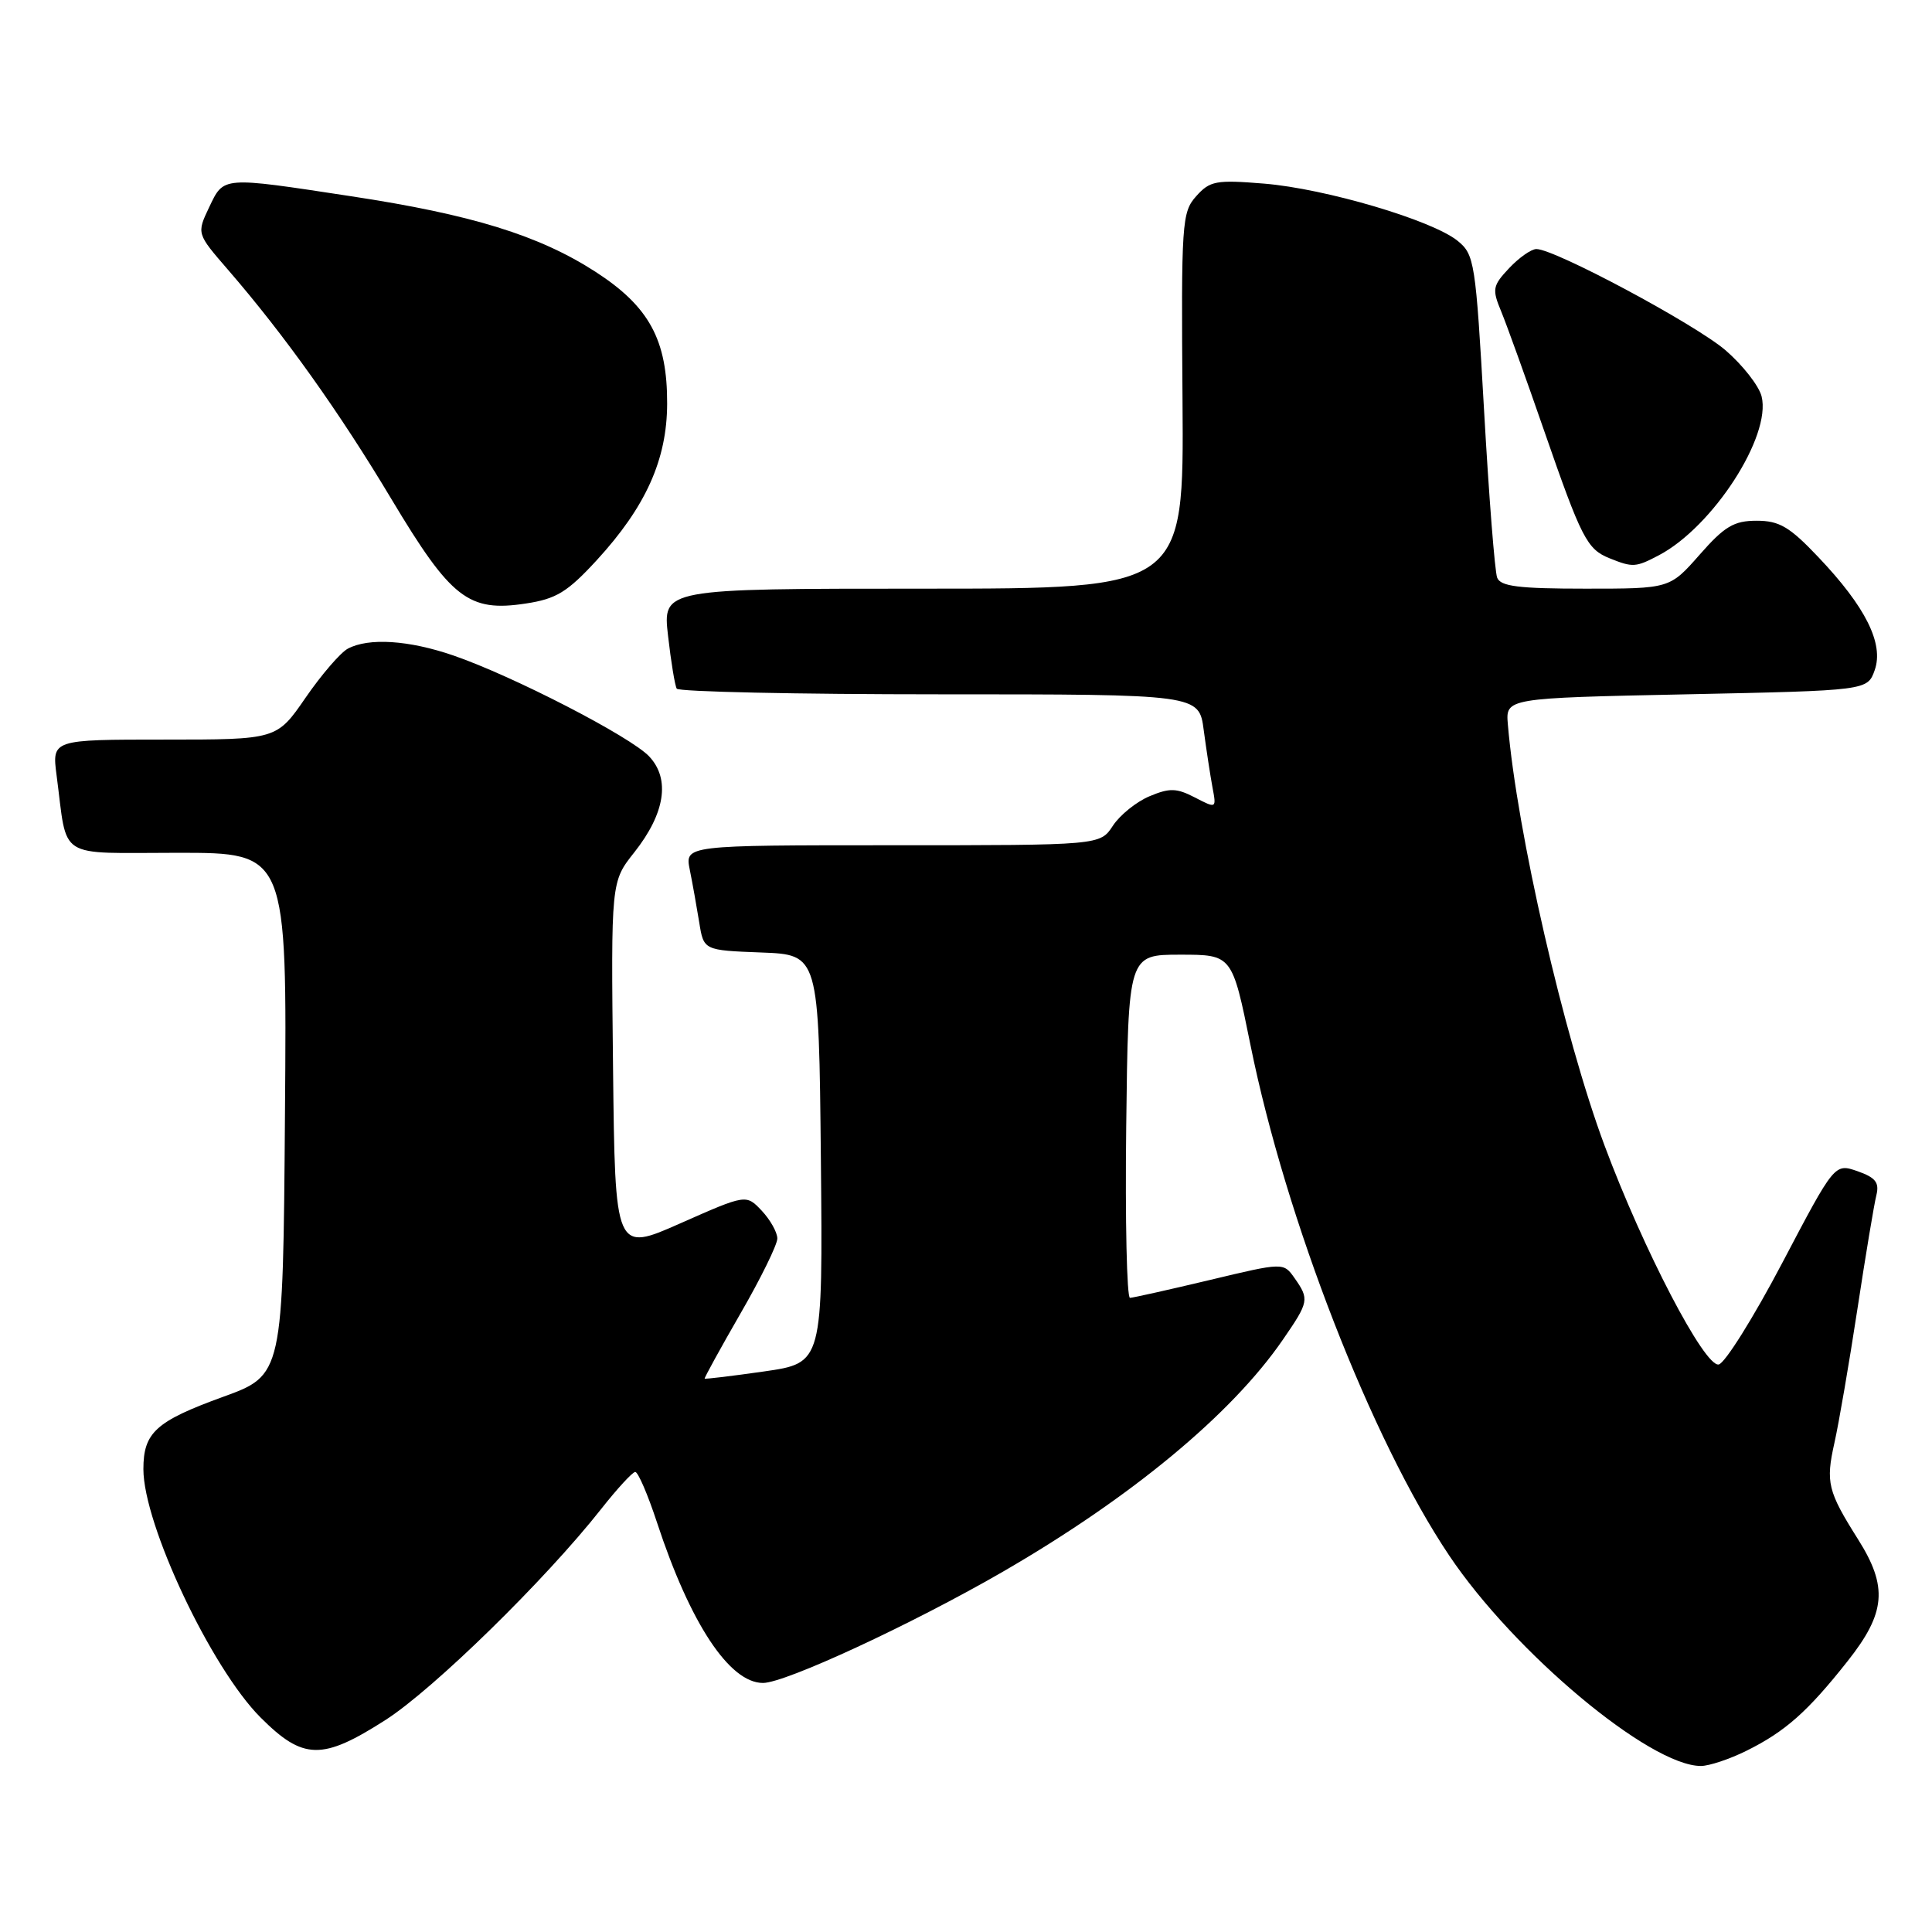 <?xml version="1.0" encoding="UTF-8" standalone="no"?>
<!DOCTYPE svg PUBLIC "-//W3C//DTD SVG 1.1//EN" "http://www.w3.org/Graphics/SVG/1.1/DTD/svg11.dtd" >
<svg xmlns="http://www.w3.org/2000/svg" xmlns:xlink="http://www.w3.org/1999/xlink" version="1.1" viewBox="0 0 256 256">
 <g >
 <path fill="currentColor"
d=" M 231.43 231.98 C 236.55 229.44 239.52 226.81 244.81 220.12 C 249.89 213.70 250.18 210.26 246.19 203.95 C 242.18 197.59 241.90 196.43 243.07 191.19 C 243.65 188.61 245.02 180.65 246.11 173.50 C 247.20 166.35 248.33 159.54 248.63 158.37 C 249.04 156.69 248.52 156.03 246.13 155.19 C 243.10 154.14 243.10 154.14 236.17 167.32 C 232.36 174.57 228.56 180.64 227.74 180.80 C 225.87 181.17 217.75 165.59 212.60 151.76 C 207.23 137.33 201.00 110.21 199.80 96.00 C 199.50 92.50 199.50 92.50 223.48 92.00 C 247.45 91.50 247.45 91.50 248.41 88.79 C 249.64 85.29 247.20 80.40 240.93 73.81 C 237.13 69.80 235.77 69.00 232.77 69.00 C 229.76 69.00 228.52 69.73 225.21 73.50 C 221.25 78.00 221.25 78.00 210.09 78.00 C 201.23 78.00 198.82 77.70 198.38 76.54 C 198.07 75.73 197.29 65.79 196.65 54.44 C 195.53 34.69 195.38 33.73 193.14 31.91 C 189.75 29.17 175.64 25.00 167.50 24.33 C 161.13 23.81 160.32 23.96 158.50 26.00 C 156.60 28.12 156.51 29.50 156.69 53.12 C 156.87 78.00 156.87 78.00 122.34 78.00 C 87.80 78.00 87.80 78.00 88.52 84.25 C 88.91 87.69 89.43 90.84 89.67 91.25 C 89.92 91.66 105.59 92.00 124.50 92.00 C 158.88 92.00 158.88 92.00 159.50 96.75 C 159.85 99.36 160.37 102.77 160.66 104.33 C 161.19 107.14 161.19 107.15 158.33 105.67 C 155.90 104.41 154.98 104.39 152.31 105.51 C 150.57 106.24 148.39 108.00 147.46 109.42 C 145.77 112.00 145.77 112.00 118.26 112.00 C 90.75 112.00 90.75 112.00 91.40 115.25 C 91.76 117.04 92.32 120.17 92.65 122.21 C 93.24 125.92 93.24 125.92 100.87 126.21 C 108.50 126.50 108.50 126.50 108.77 153.55 C 109.03 180.60 109.03 180.60 101.27 181.72 C 97.00 182.33 93.44 182.76 93.37 182.67 C 93.31 182.58 95.44 178.69 98.12 174.04 C 100.81 169.39 103.00 164.92 103.00 164.11 C 103.00 163.29 102.07 161.64 100.94 160.43 C 98.87 158.24 98.87 158.24 90.19 162.08 C 81.50 165.93 81.50 165.93 81.23 141.38 C 80.96 116.83 80.96 116.83 84.04 112.95 C 88.13 107.78 88.84 103.23 86.02 100.23 C 83.55 97.61 67.99 89.58 60.09 86.86 C 54.17 84.82 48.85 84.48 46.09 85.95 C 45.11 86.48 42.59 89.40 40.49 92.45 C 36.67 98.00 36.67 98.00 21.77 98.00 C 6.88 98.00 6.88 98.00 7.50 102.75 C 9.00 114.09 7.28 113.00 23.59 113.00 C 38.03 113.00 38.03 113.00 37.76 147.60 C 37.50 182.21 37.50 182.21 29.50 185.11 C 20.64 188.33 19.00 189.83 19.00 194.67 C 19.00 202.00 27.98 221.03 34.53 227.58 C 40.18 233.23 42.69 233.28 51.09 227.90 C 57.44 223.83 72.25 209.35 79.65 199.96 C 81.77 197.27 83.80 195.06 84.17 195.04 C 84.54 195.02 85.84 198.04 87.06 201.75 C 91.45 215.11 96.66 223.00 101.10 223.00 C 104.05 223.00 120.71 215.28 132.73 208.35 C 149.79 198.50 163.16 187.44 169.97 177.54 C 173.45 172.49 173.51 172.17 171.54 169.36 C 170.07 167.27 170.07 167.27 160.29 169.61 C 154.90 170.89 150.15 171.96 149.73 171.97 C 149.31 171.99 149.08 161.76 149.23 149.25 C 149.50 126.50 149.50 126.50 156.38 126.50 C 163.27 126.50 163.27 126.50 165.70 138.50 C 170.37 161.54 181.75 190.80 192.01 206.09 C 200.63 218.96 218.61 234.00 225.38 234.00 C 226.47 234.00 229.20 233.09 231.43 231.98 Z  M 79.07 74.23 C 85.56 67.16 88.38 60.91 88.40 53.50 C 88.43 45.04 86.03 40.62 78.90 36.01 C 71.43 31.19 62.53 28.43 46.50 26.00 C 29.30 23.38 29.68 23.35 27.71 27.47 C 26.06 30.95 26.06 30.95 30.19 35.72 C 37.67 44.36 44.97 54.60 51.87 66.14 C 59.77 79.33 62.08 81.13 69.67 79.97 C 73.70 79.36 75.17 78.47 79.07 74.23 Z  M 219.80 73.58 C 226.96 69.82 234.74 57.79 233.42 52.52 C 233.06 51.11 230.91 48.37 228.64 46.41 C 224.59 42.94 206.02 33.00 203.58 33.00 C 202.90 33.00 201.28 34.14 199.97 35.53 C 197.77 37.87 197.69 38.32 198.92 41.28 C 199.65 43.05 202.20 50.12 204.58 57.00 C 209.57 71.39 210.28 72.77 213.29 73.98 C 216.35 75.21 216.74 75.19 219.80 73.58 Z "/>
</g>
</svg>